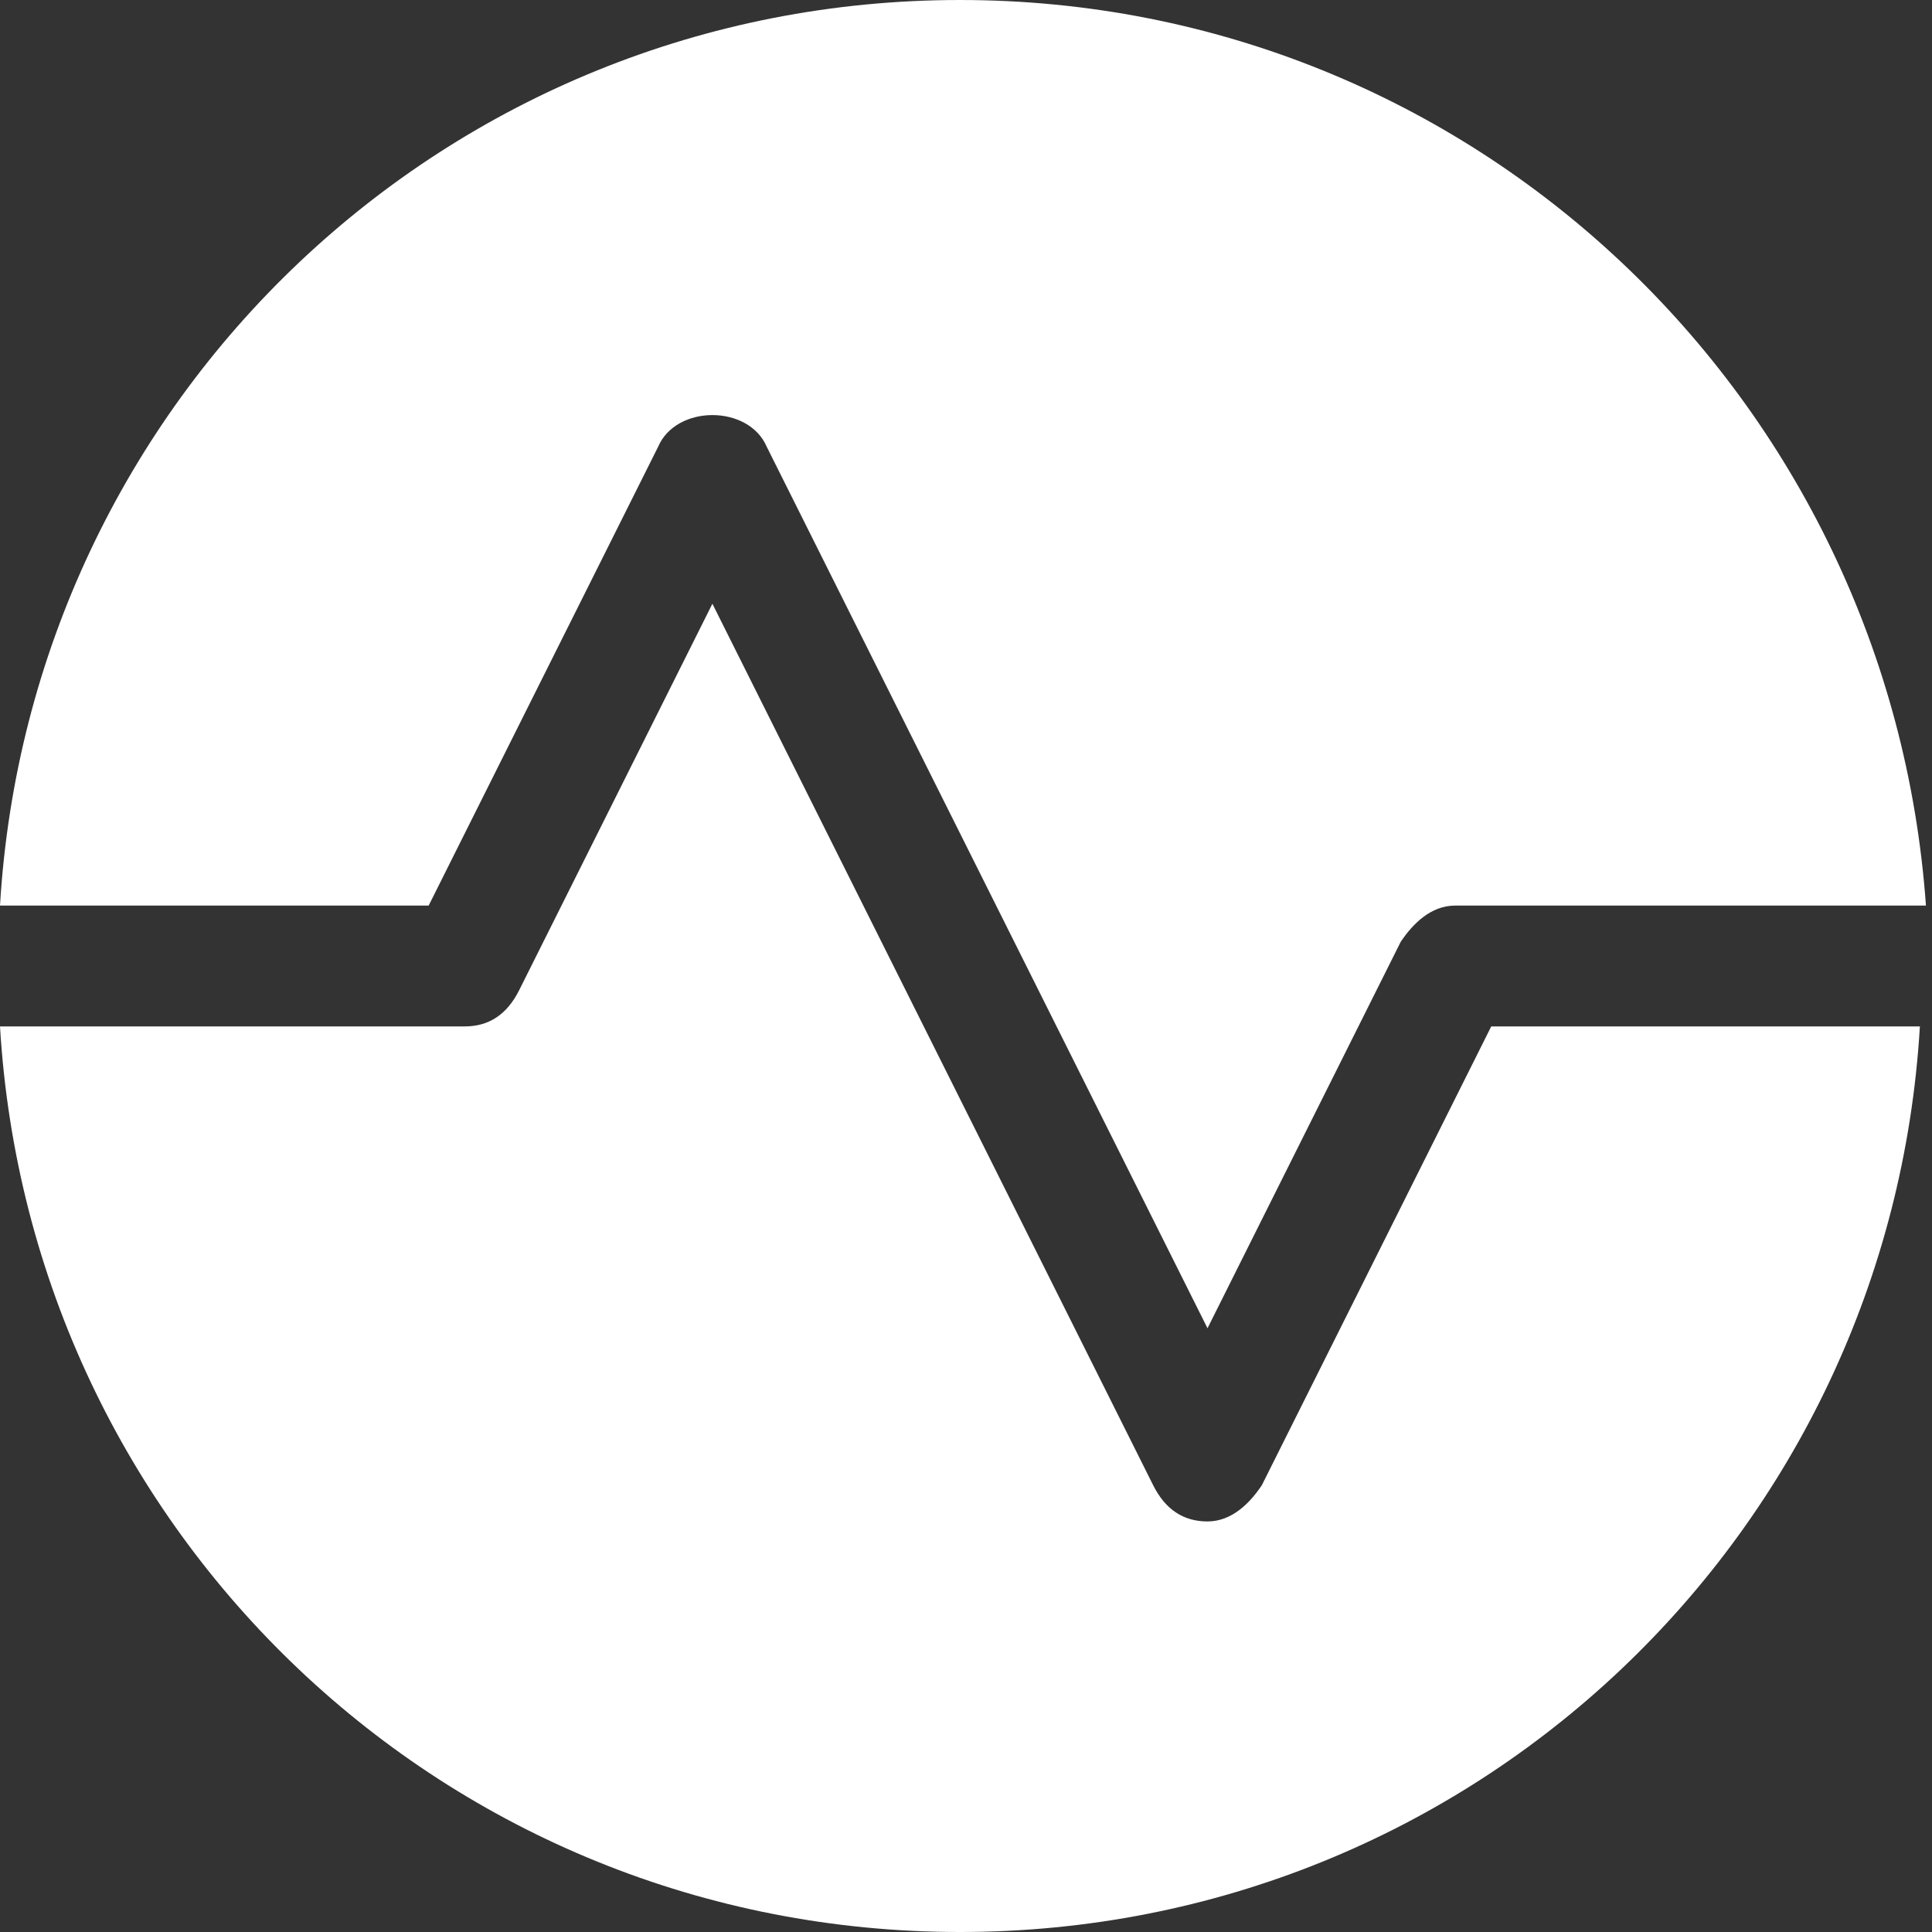 <svg width="30" height="30" viewBox="0 0 30 30" fill="white" xmlns="http://www.w3.org/2000/svg">
<rect x="0" y="0" width="30" height="30" fill="#333333" stroke="none"/>
<path fill-rule="evenodd" clip-rule="evenodd" d="M10.219 6.938L6.656 14.062H0C0.469 6.188 6.938 0 14.906 0C22.875 0 29.344 6.188 29.906 14.062H22.594C22.219 14.062 21.938 14.344 21.75 14.625L18.75 20.625L11.906 6.938C11.625 6.281 10.5 6.281 10.219 6.938ZM19.594 23.062L23.156 15.938H29.812C29.344 23.812 22.875 30 14.906 30C6.938 30 0.469 23.812 0 15.938H7.219C7.594 15.938 7.875 15.75 8.062 15.375L11.062 9.375L17.906 23.062C18.094 23.438 18.375 23.625 18.75 23.625C19.125 23.625 19.406 23.344 19.594 23.062Z"/>
</svg>
